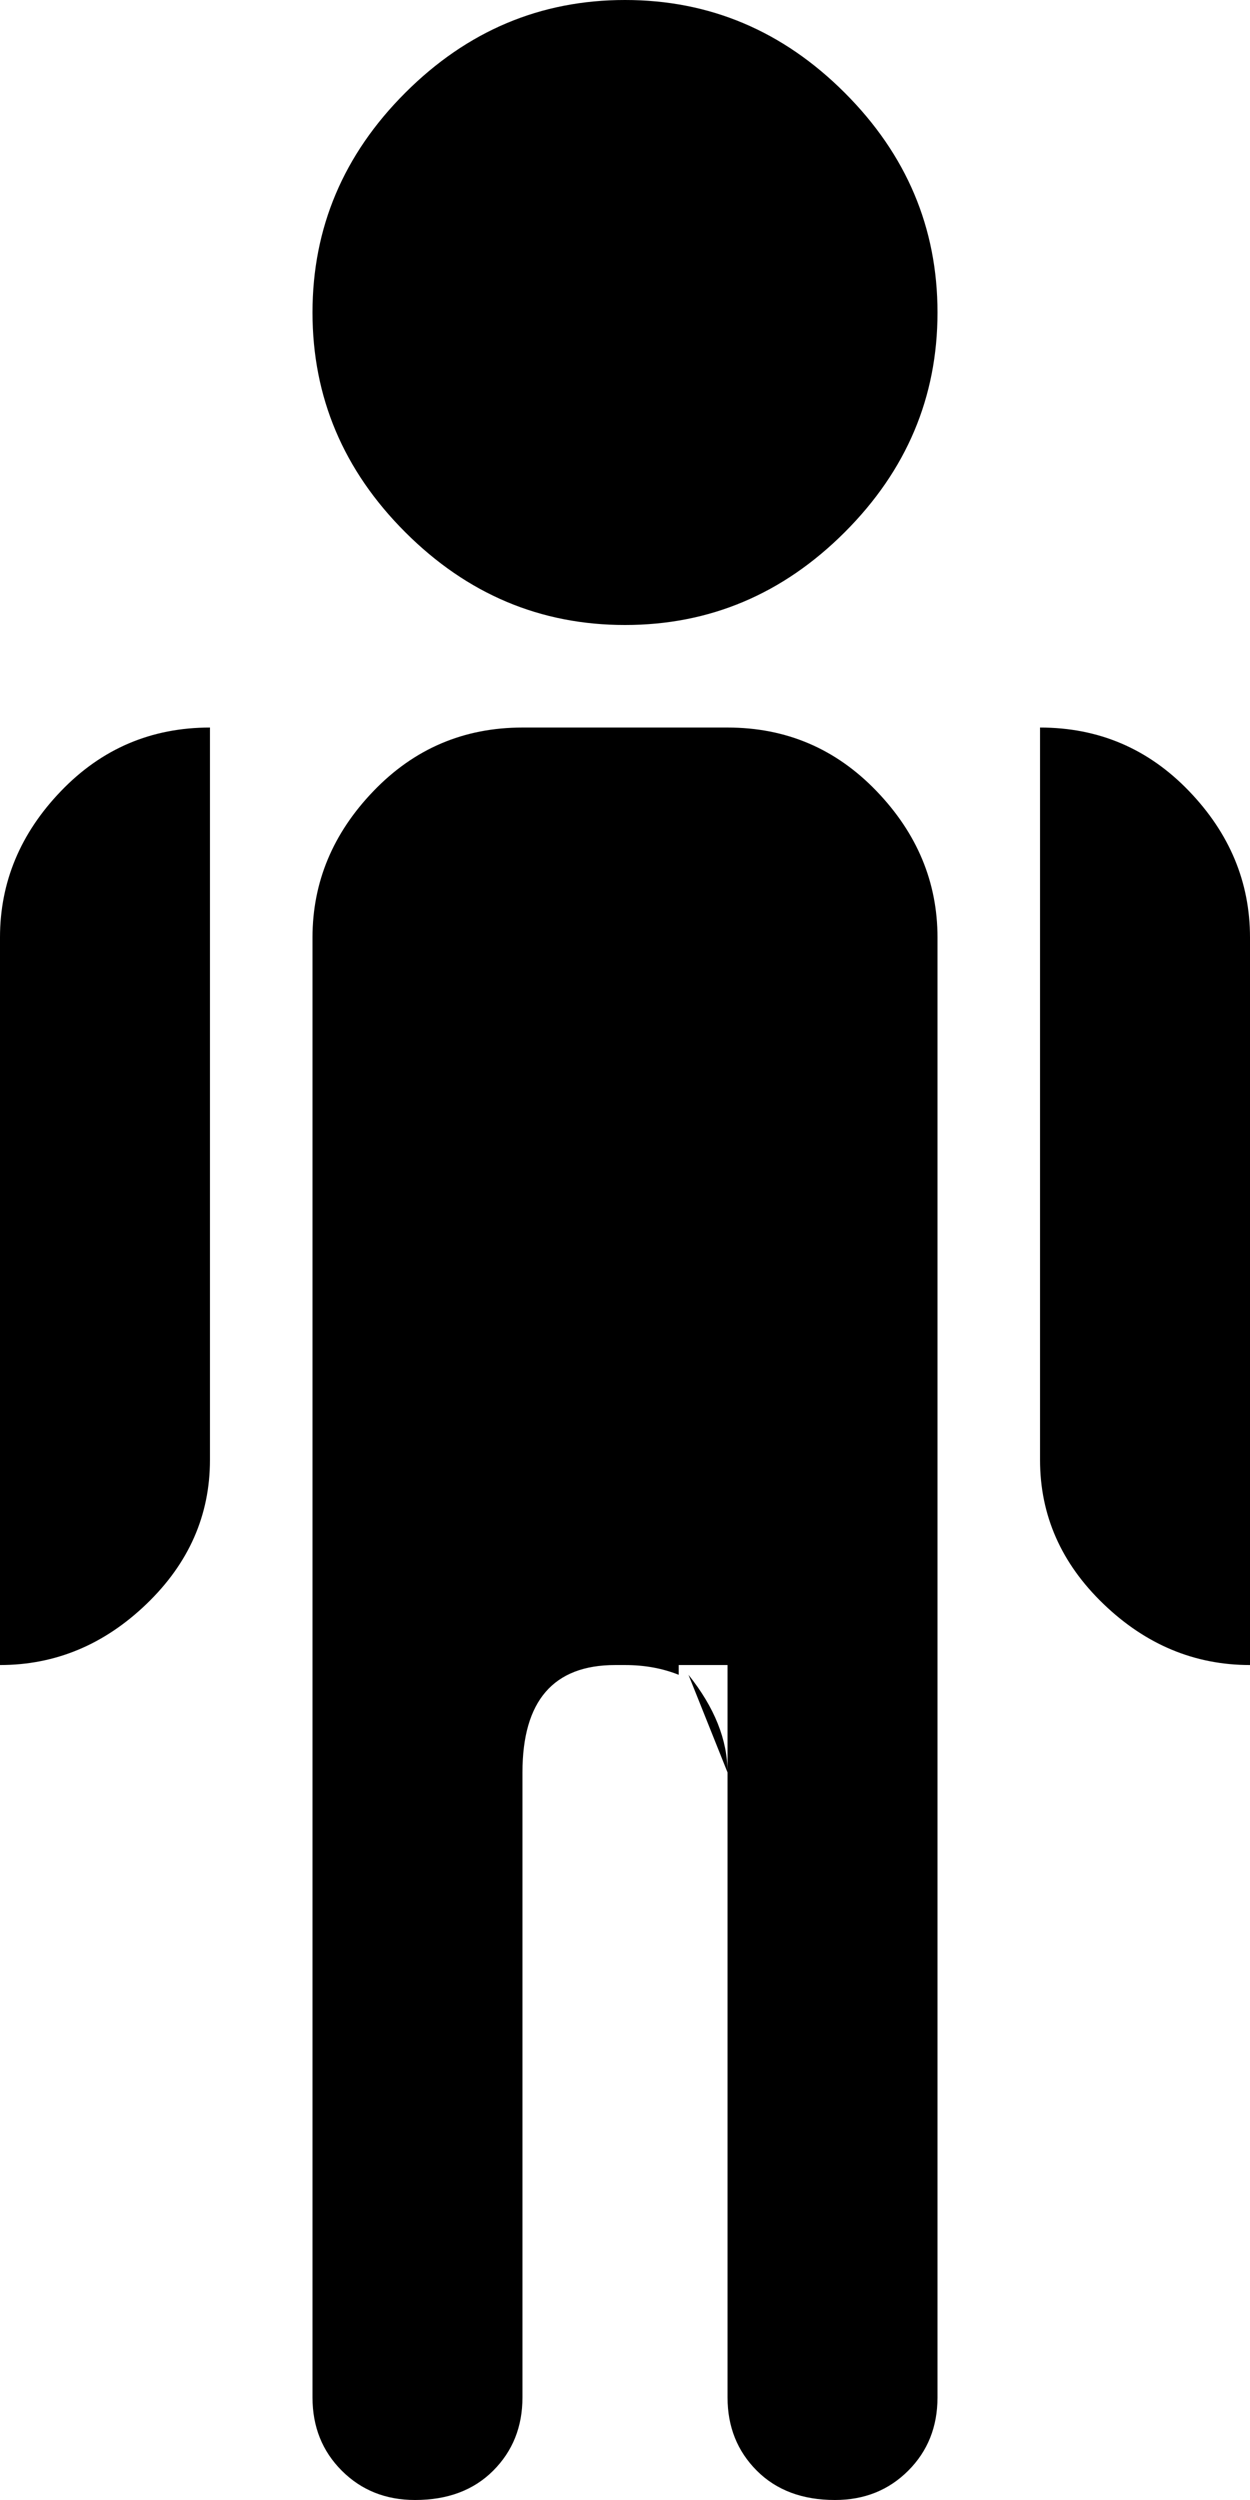 <svg xmlns="http://www.w3.org/2000/svg" width="3em" height="6em" viewBox="0 0 256 512"><path fill="currentColor" d="M192 64q0 26-19 45t-45 19t-45-19t-19-45t19-45t45-19t45 19t19 45M64 256v235q0 9 6 15t15 6q10 0 16-6t6-15V363q0-22 19-22h2q6 0 11 2v-2h10v150q0 9 6 15t16 6q9 0 15-6t6-15V192q0-17-12.5-30T149 149h-42q-18 0-30.5 13T64 192zm77 87l8 20q0-10-8-20m-98-44V149q-18 0-30.5 13T0 192v149q17 0 30-12.5T43 299m213-107q0-17-12.5-30T213 149v150q0 17 13 29.5t30 12.5z"/></svg>